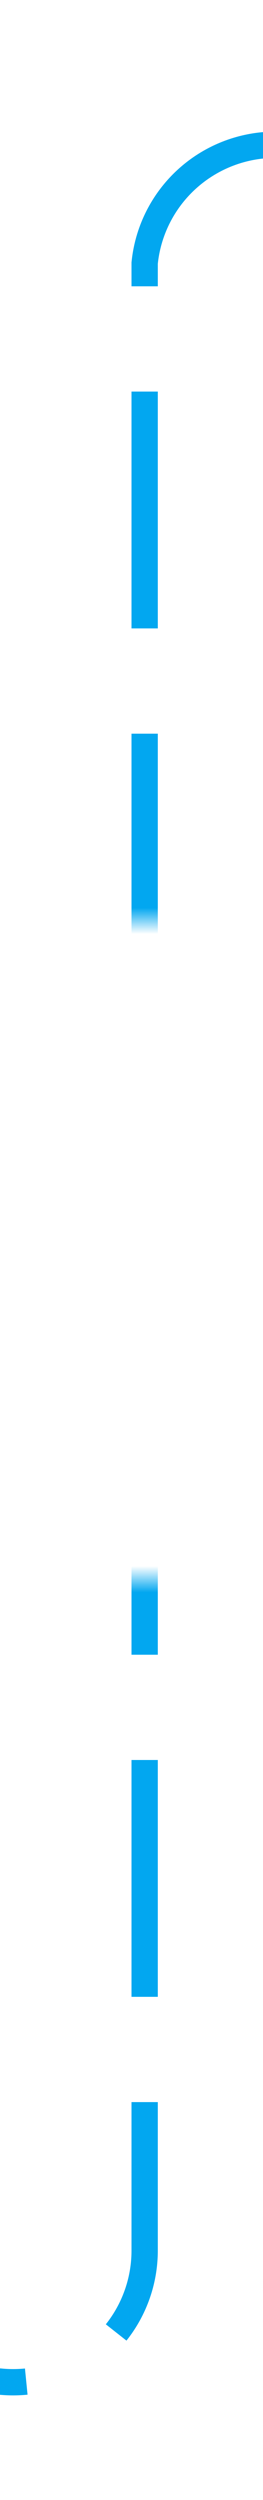 ﻿<?xml version="1.0" encoding="utf-8"?>
<svg version="1.1" xmlns:xlink="http://www.w3.org/1999/xlink" width="10px" height="95px" preserveAspectRatio="xMidYMin meet" viewBox="346 315  8 95" xmlns="http://www.w3.org/2000/svg">
  <defs>
    <mask fill="white" id="clip2297">
      <path d="M 327 350  L 373 350  L 373 375  L 327 375  Z M 285 311  L 424 311  L 424 408  L 285 408  Z " fill-rule="evenodd" />
    </mask>
  </defs>
  <path d="M 285 405.5  L 345 405.5  A 5 5 0 0 0 350.5 400.5 L 350.5 325  A 5 5 0 0 1 355.5 320.5 L 410 320.5  " stroke-width="1" stroke-dasharray="9,4" stroke="#02a7f0" fill="none" mask="url(#clip2297)" />
  <path d="M 409 326.8  L 415 320.5  L 409 314.2  L 409 326.8  Z " fill-rule="nonzero" fill="#02a7f0" stroke="none" mask="url(#clip2297)" />
</svg>